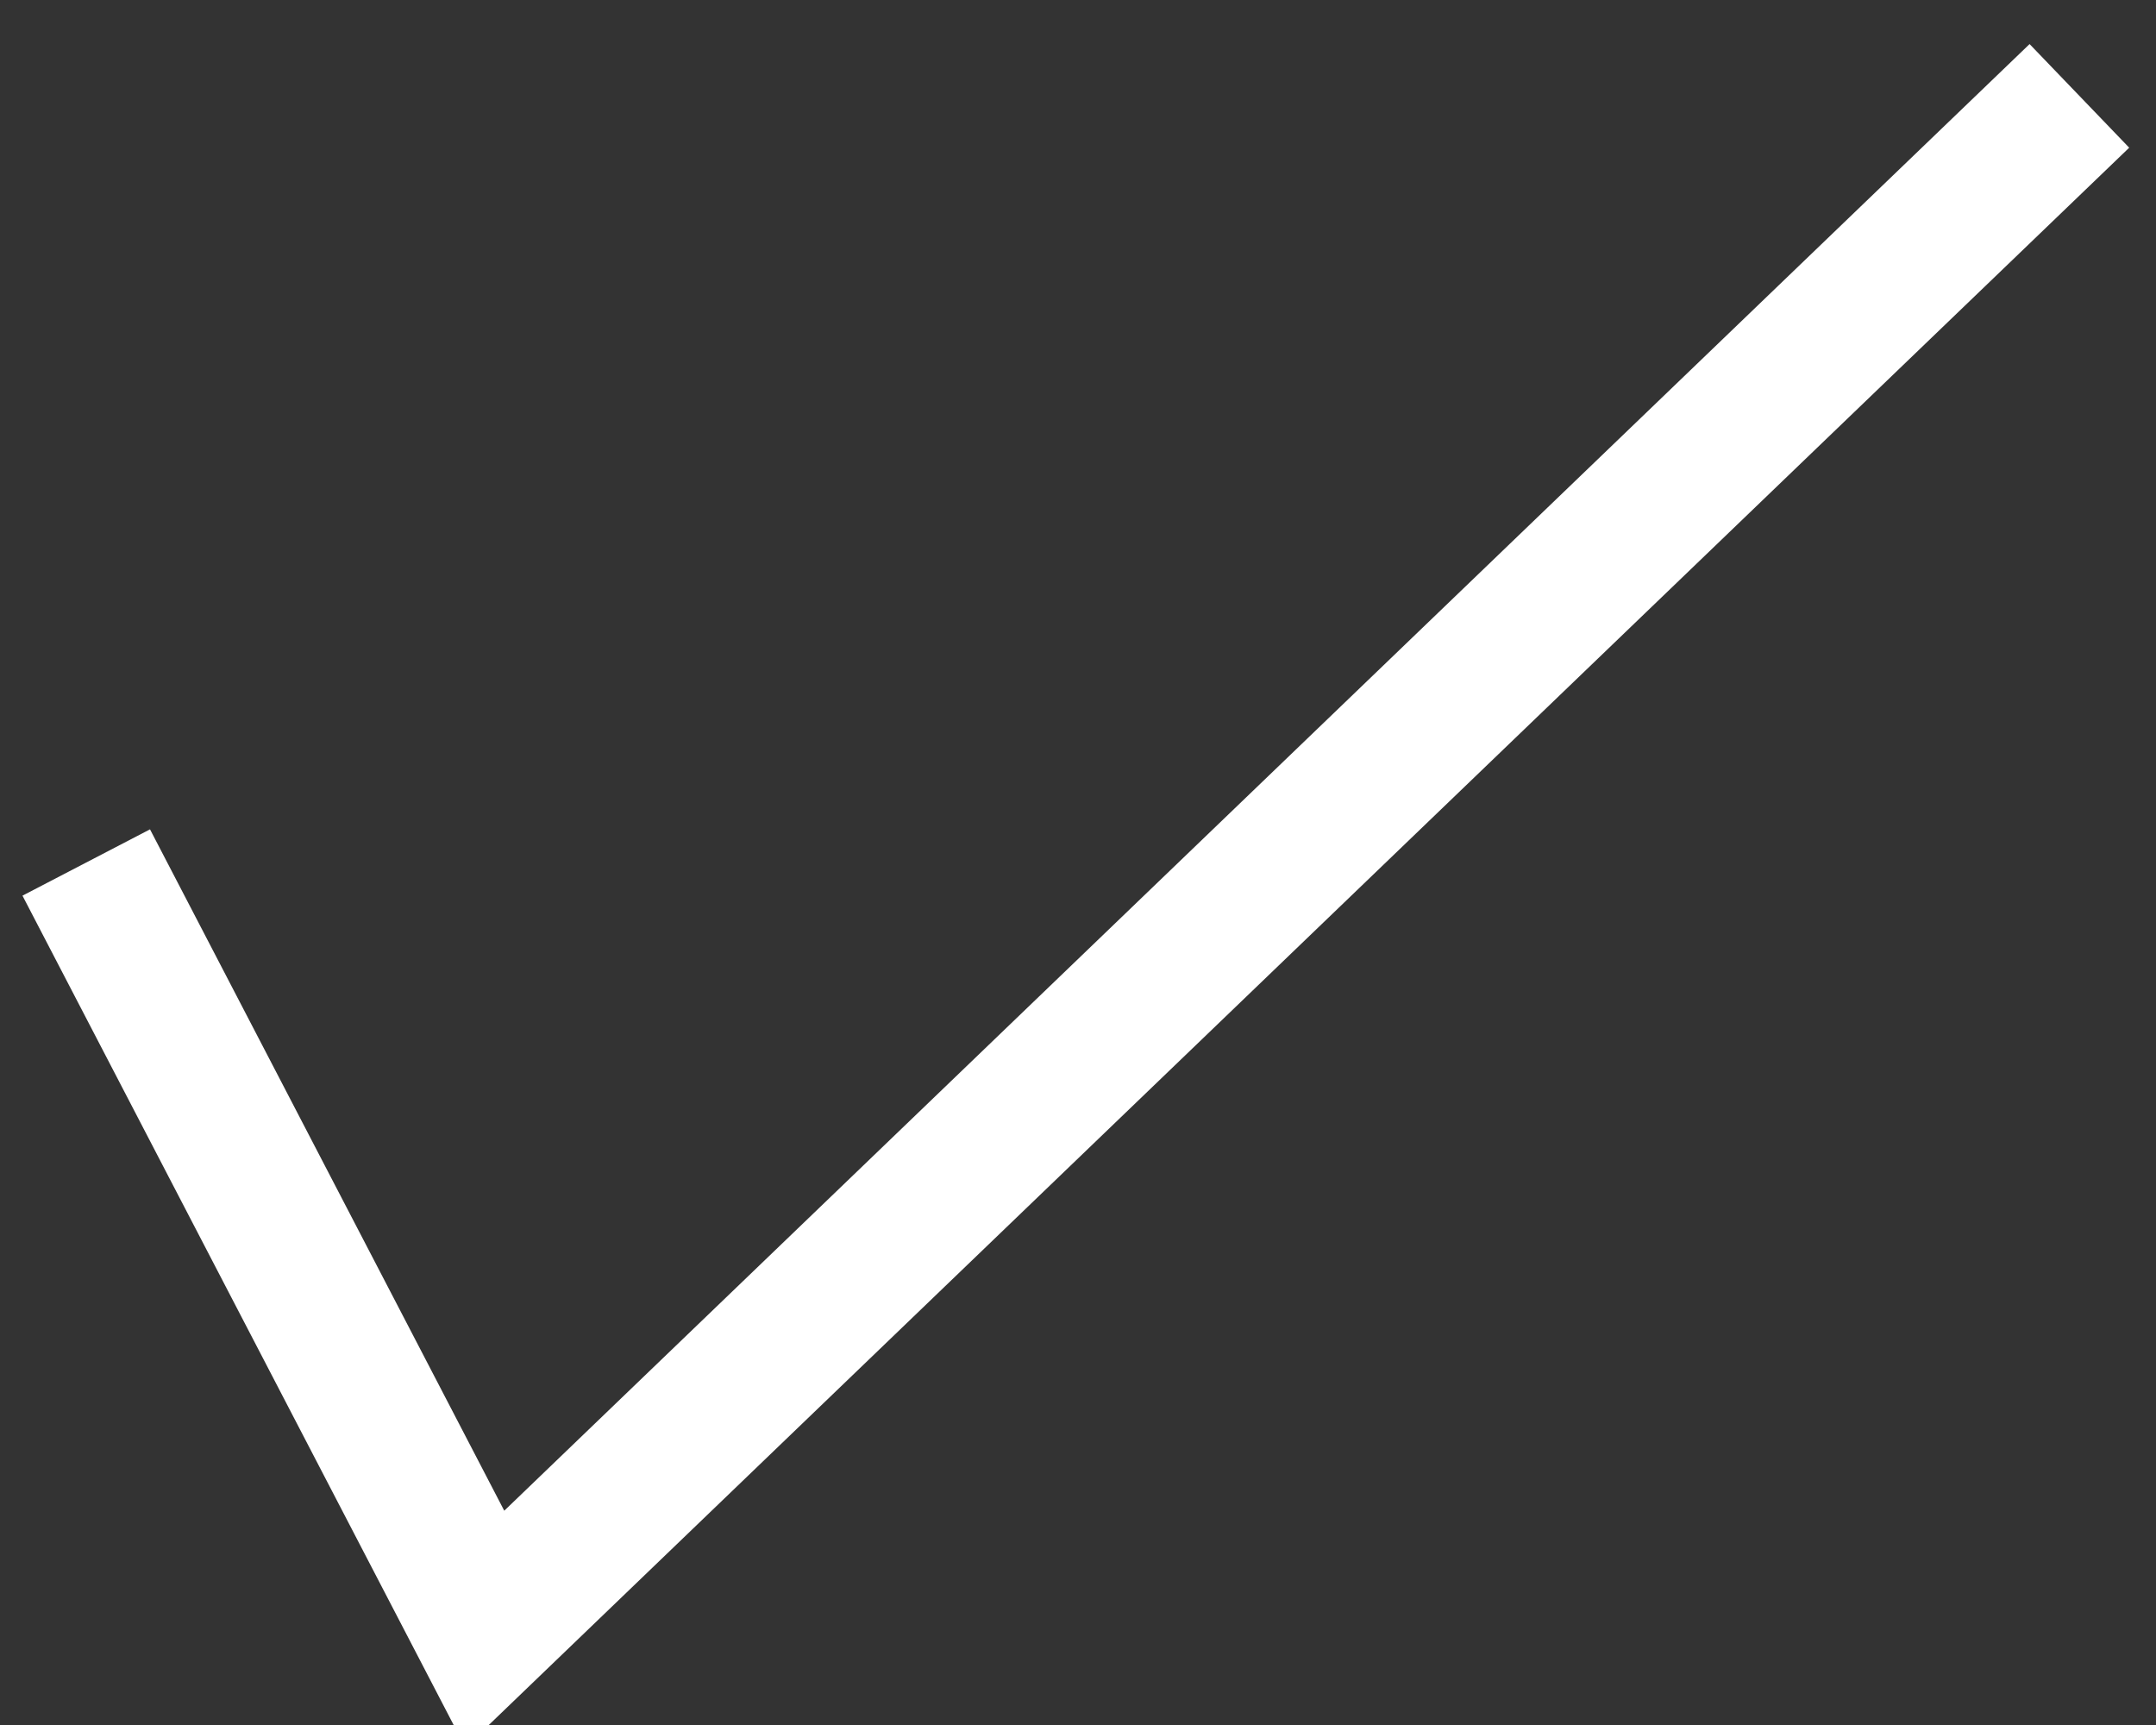 <svg xmlns="http://www.w3.org/2000/svg" width="15" height="12" viewBox="0 0 15 12">
    <rect x="0" y="0" width="15" height="12" fill="#333333" stroke="none"/>
    <path fill="none" fill-rule="nonzero" stroke="#FFF" d="M.6 6l2.773 5.333L14.467.667"/>
</svg>
